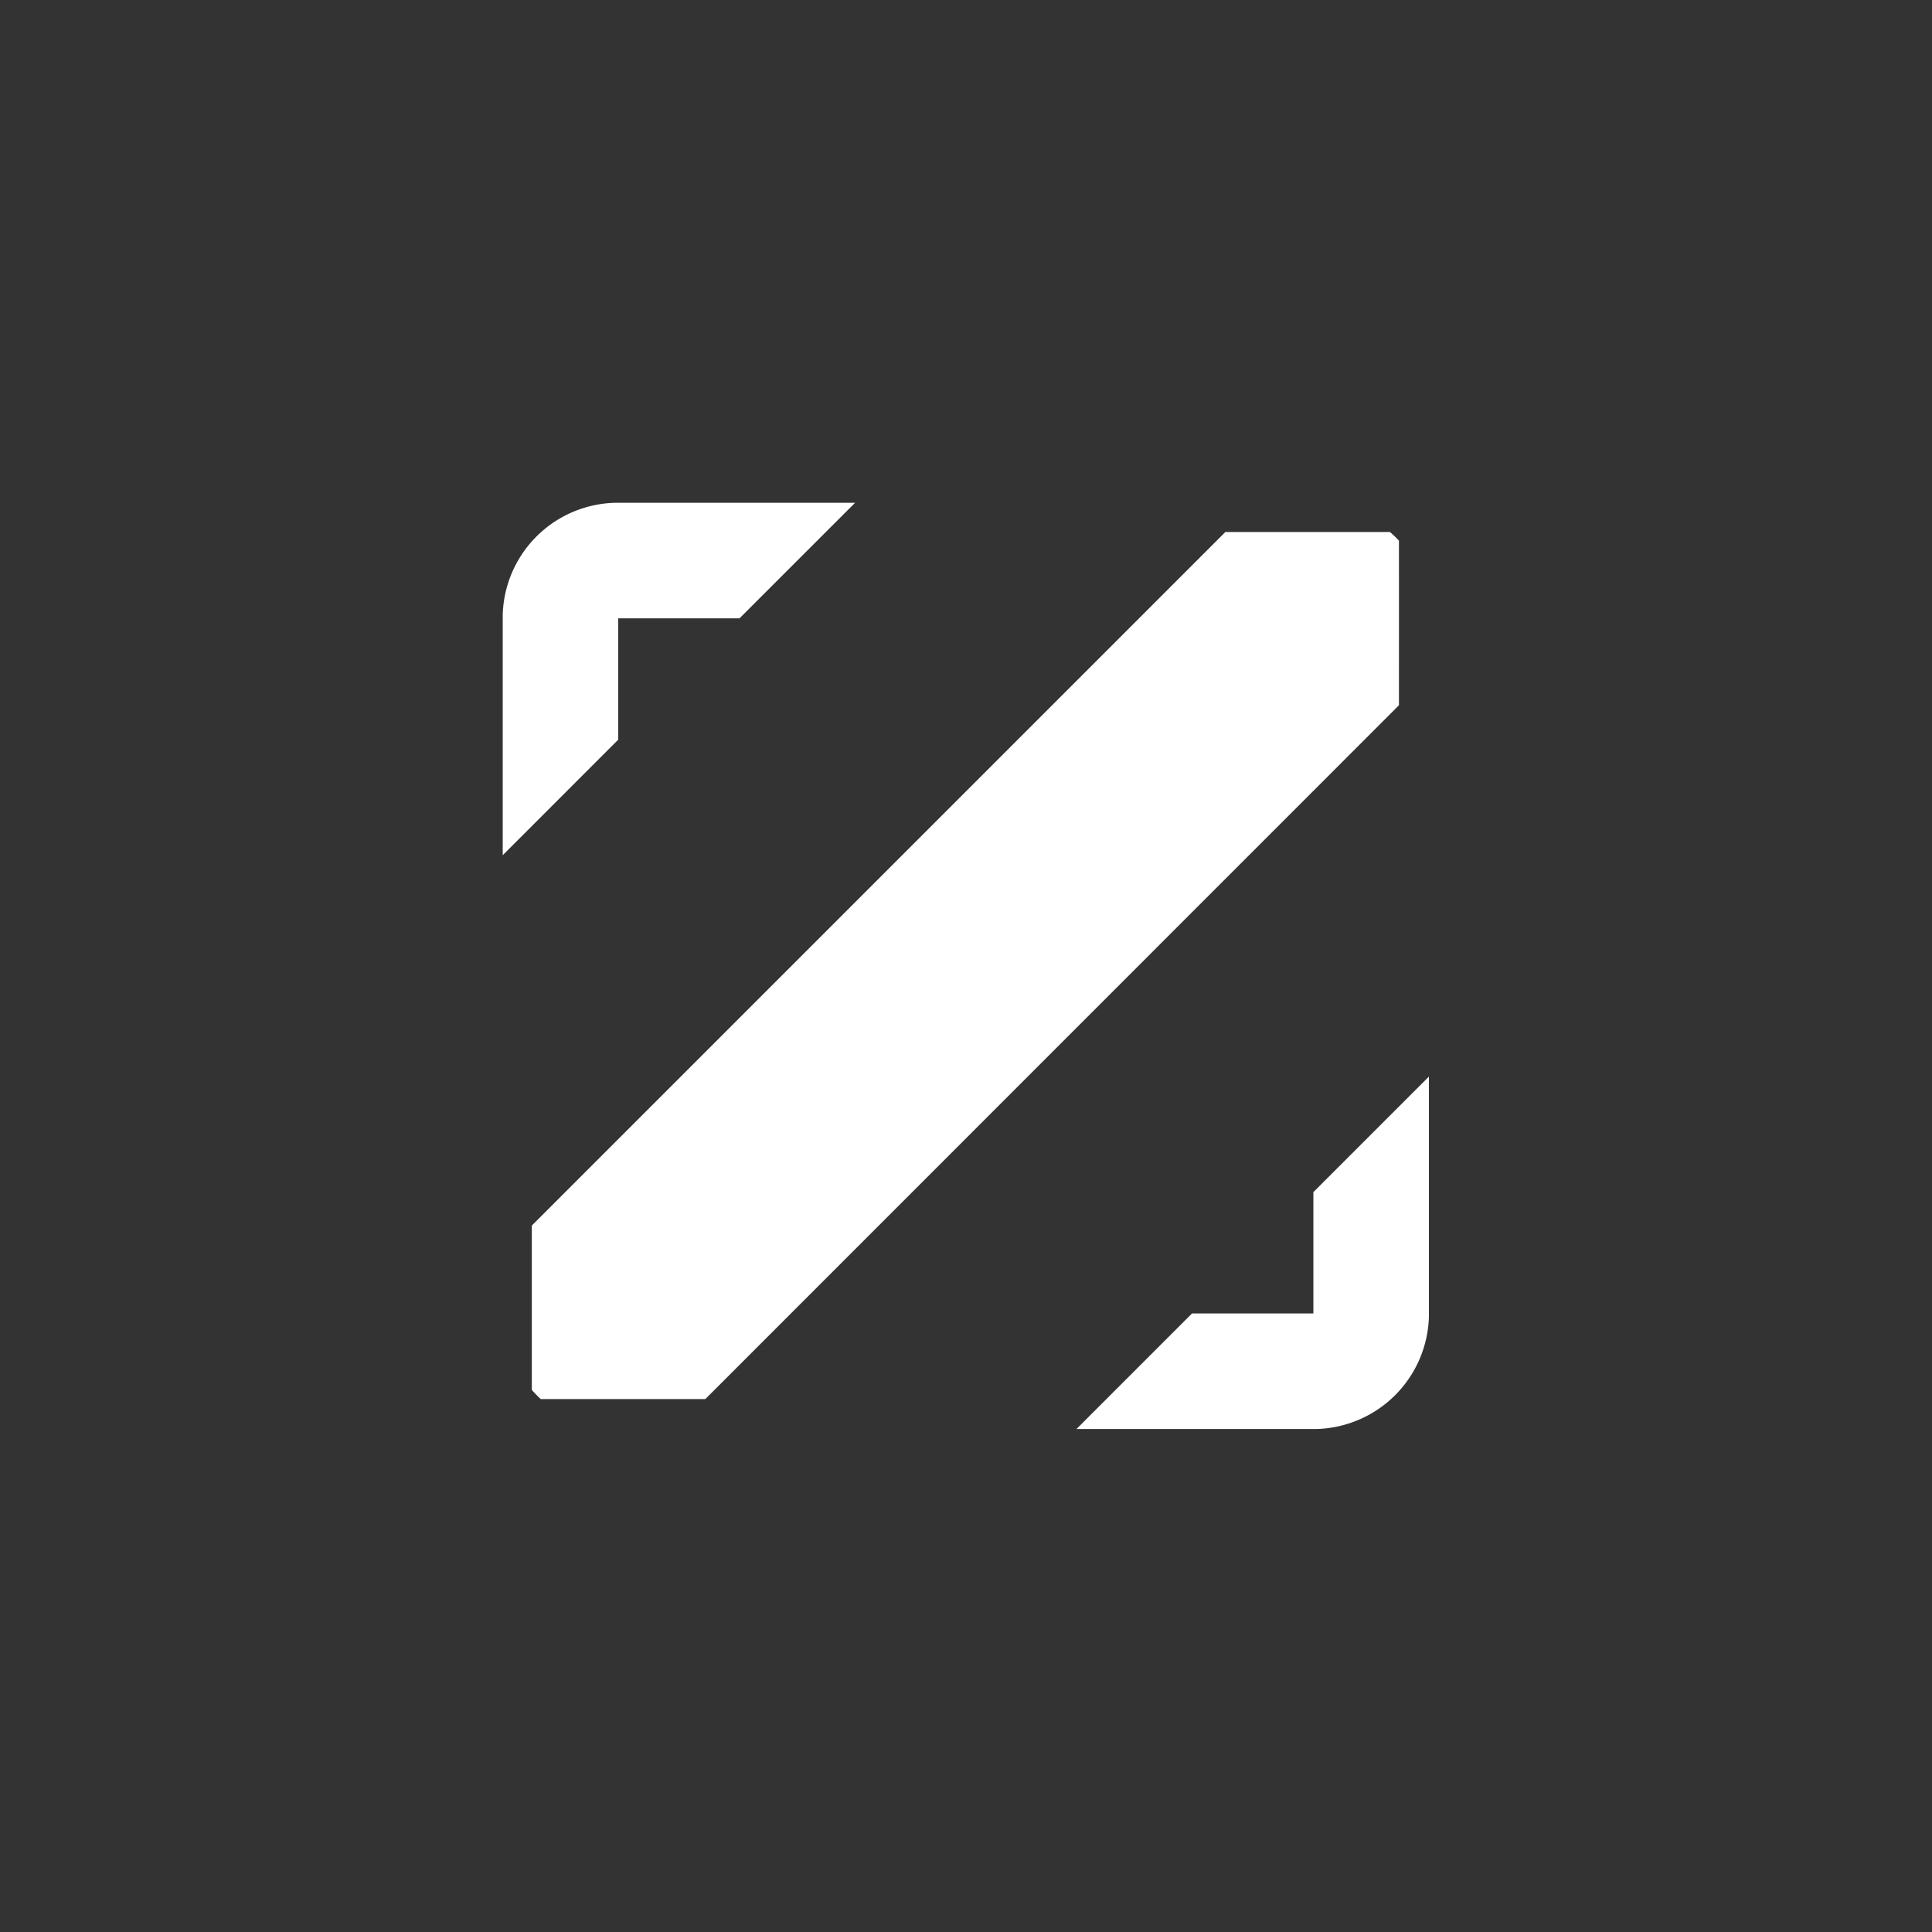 <svg xmlns="http://www.w3.org/2000/svg" xmlns:xlink="http://www.w3.org/1999/xlink" width="100" height="100" viewBox="0 0 100 100">
  <rect x="0" y="0" width="100" height="100" fill="#333333" stroke="none"/>
  <defs>
    <style>
      .cls-1 {
        fill-rule: evenodd;
        fill: #ffffff;
      }
    </style>
    <linearGradient id="linear-gradient" x1="226" y1="1337.62" x2="226" y2="1289.69" gradientUnits="userSpaceOnUse">
      <stop offset="0" stop-color="#e2f2ff"/>
      <stop offset="1" stop-color="#528ec1"/>
    </linearGradient>
  </defs>
  <path id="矩形_15_拷贝" data-name="矩形 15 拷贝" class="cls-1" d="M244.151,1337.62H231.719l5.979-5.98h6.282v-6.28l5.98-5.98v12.43A5.982,5.982,0,0,1,244.151,1337.62Zm-23.893-47.94-5.981,5.98H208v6.28l-5.979,5.98v-12.43a5.965,5.965,0,0,1,5.81-5.81h12.431Zm28.151,10.48-35.9,35.91h-8.522c-0.163-.15-0.314-0.31-0.46-0.47,0-1.83,0-8.51,0-8.51l35.9-35.9h8.514a5.368,5.368,0,0,1,.468.45C248.411,1293.46,248.409,1300.16,248.409,1300.16Z" transform="translate(-176 -1263.655)"/>
</svg>
